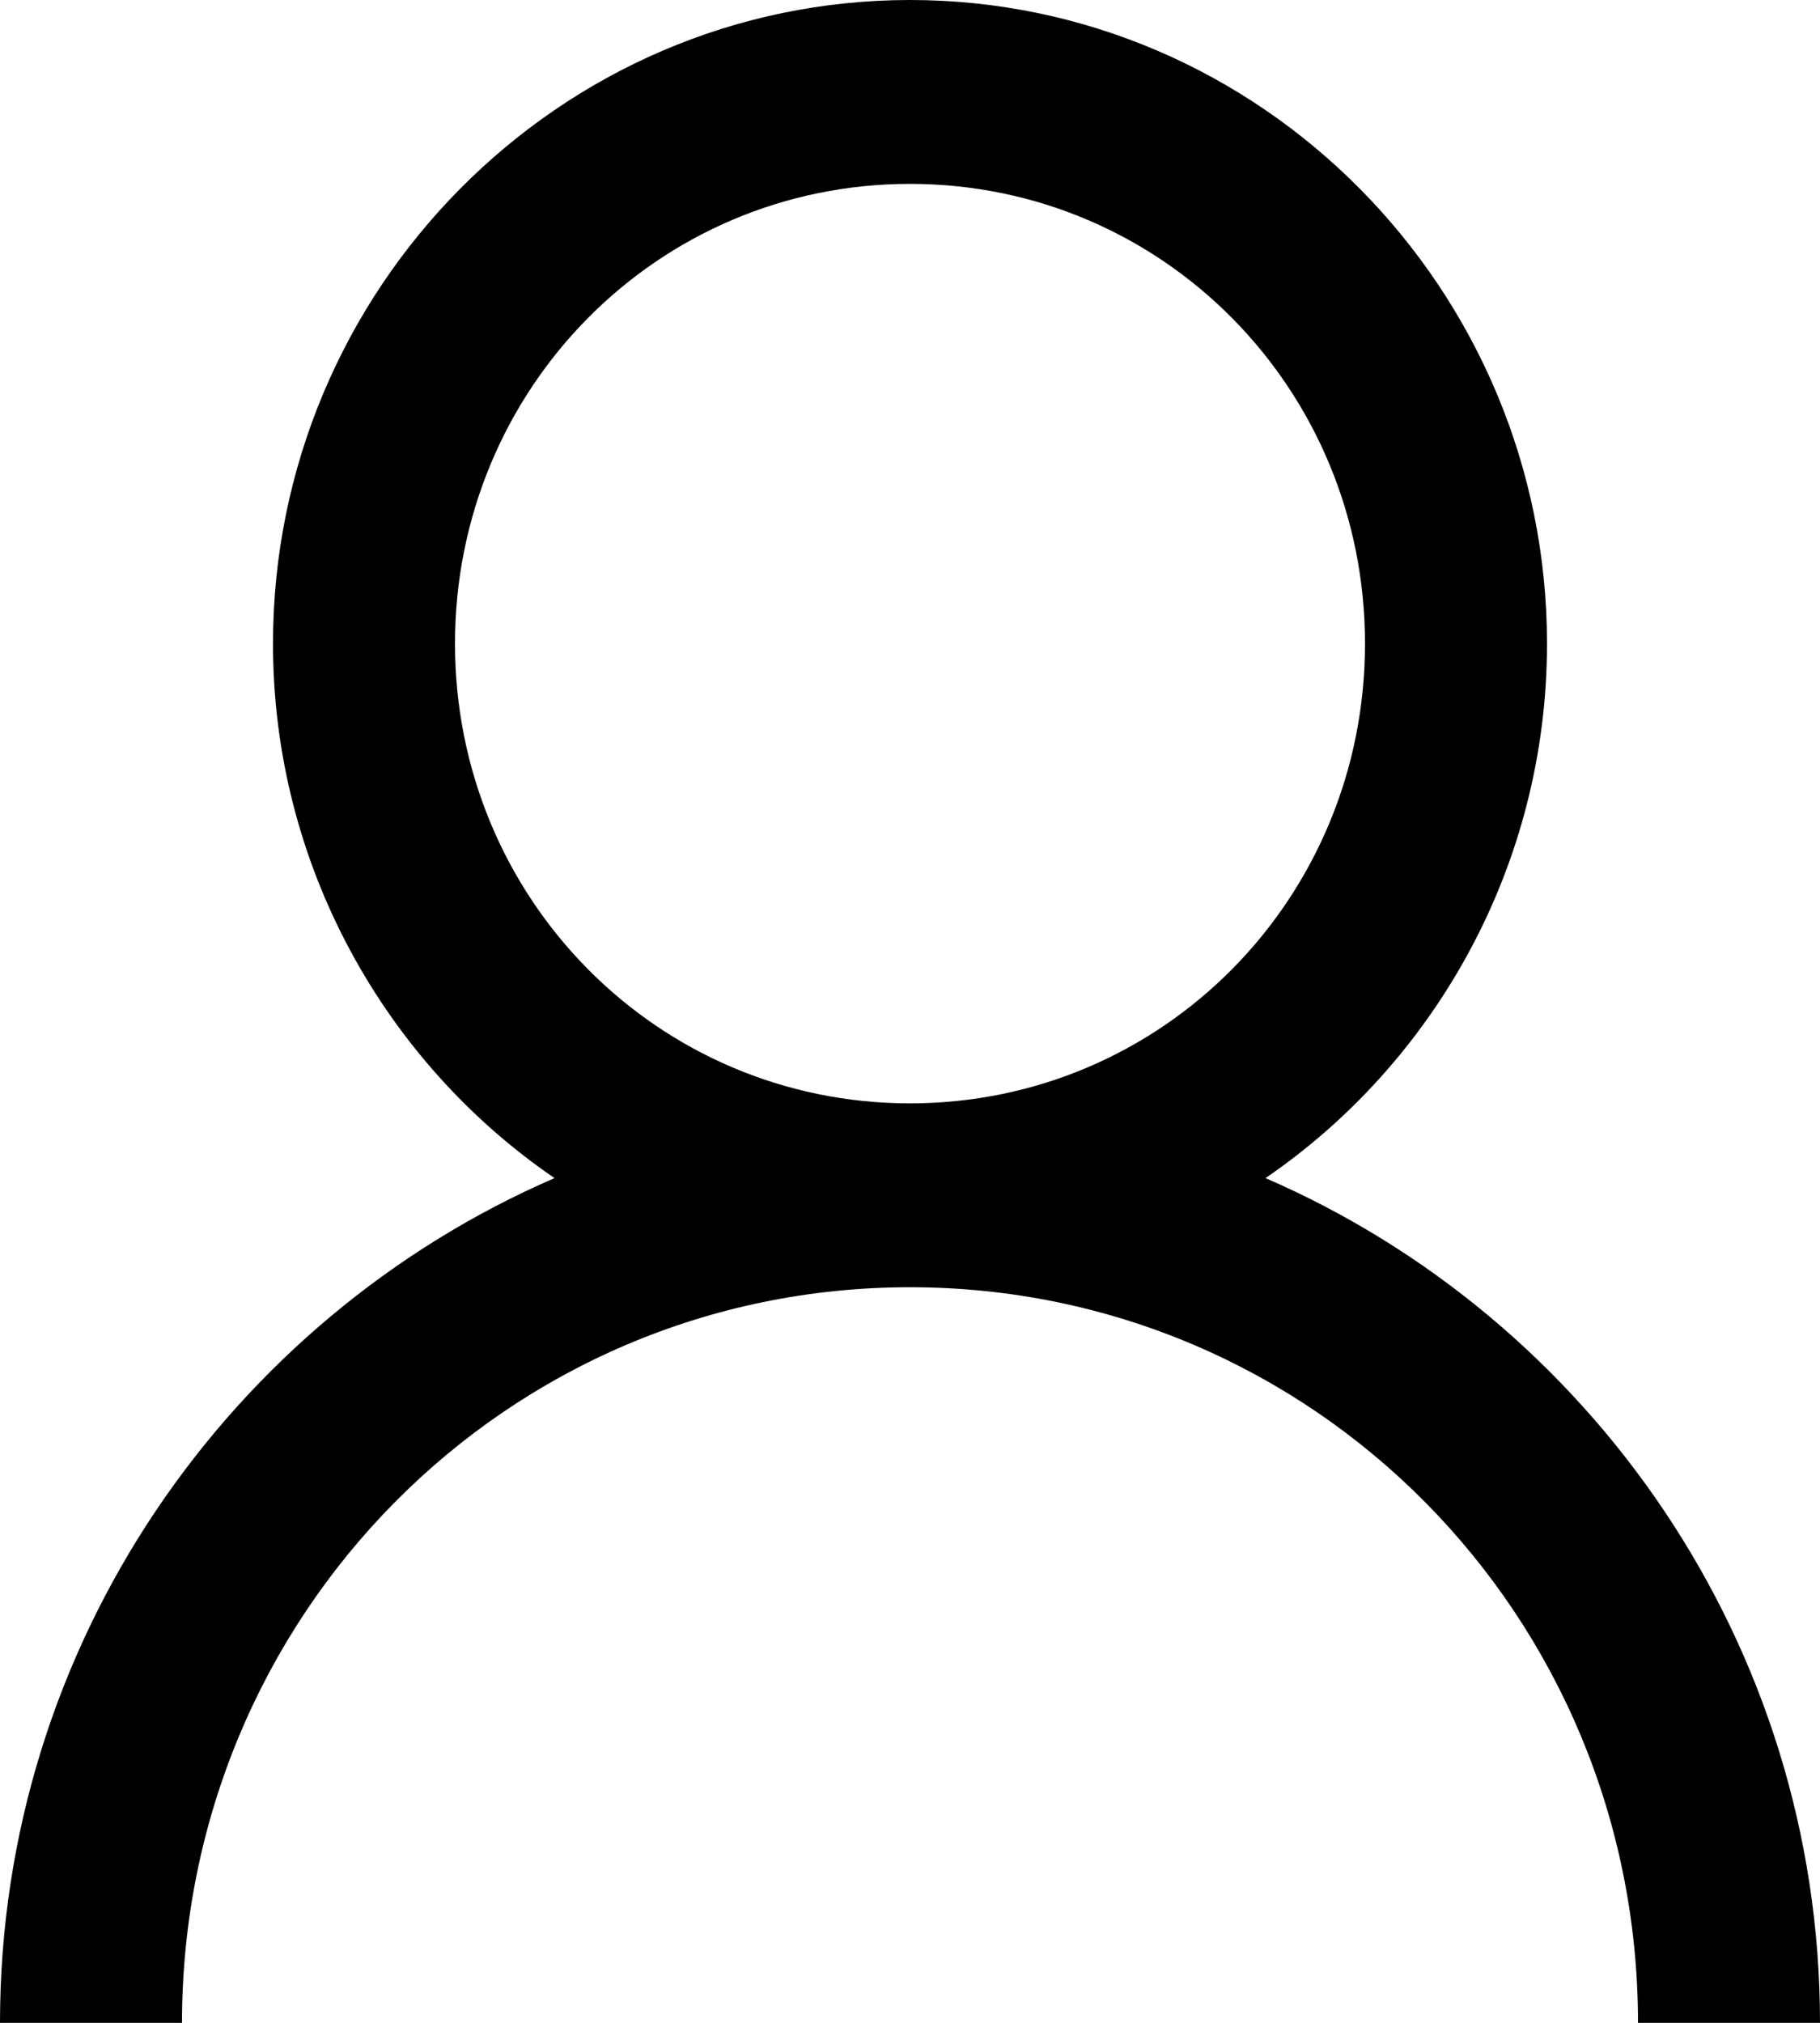<svg width="18" height="20" viewBox="0 0 18 20" fill="none" xmlns="http://www.w3.org/2000/svg">
<path d="M9 0C5.531 0 2.7 2.86 2.7 6.364C2.7 8.553 3.808 10.502 5.484 11.648C2.274 13.039 0 16.256 0 20H1.8C1.8 15.972 5.012 12.727 9 12.727C12.988 12.727 16.2 15.972 16.2 20H18C18 16.256 15.726 13.039 12.516 11.648C14.192 10.502 15.3 8.553 15.3 6.364C15.3 2.86 12.469 0 9 0ZM9 1.818C11.496 1.818 13.5 3.842 13.5 6.364C13.5 8.885 11.496 10.909 9 10.909C6.504 10.909 4.5 8.885 4.5 6.364C4.5 3.842 6.504 1.818 9 1.818Z" fill="black"/>
</svg>
